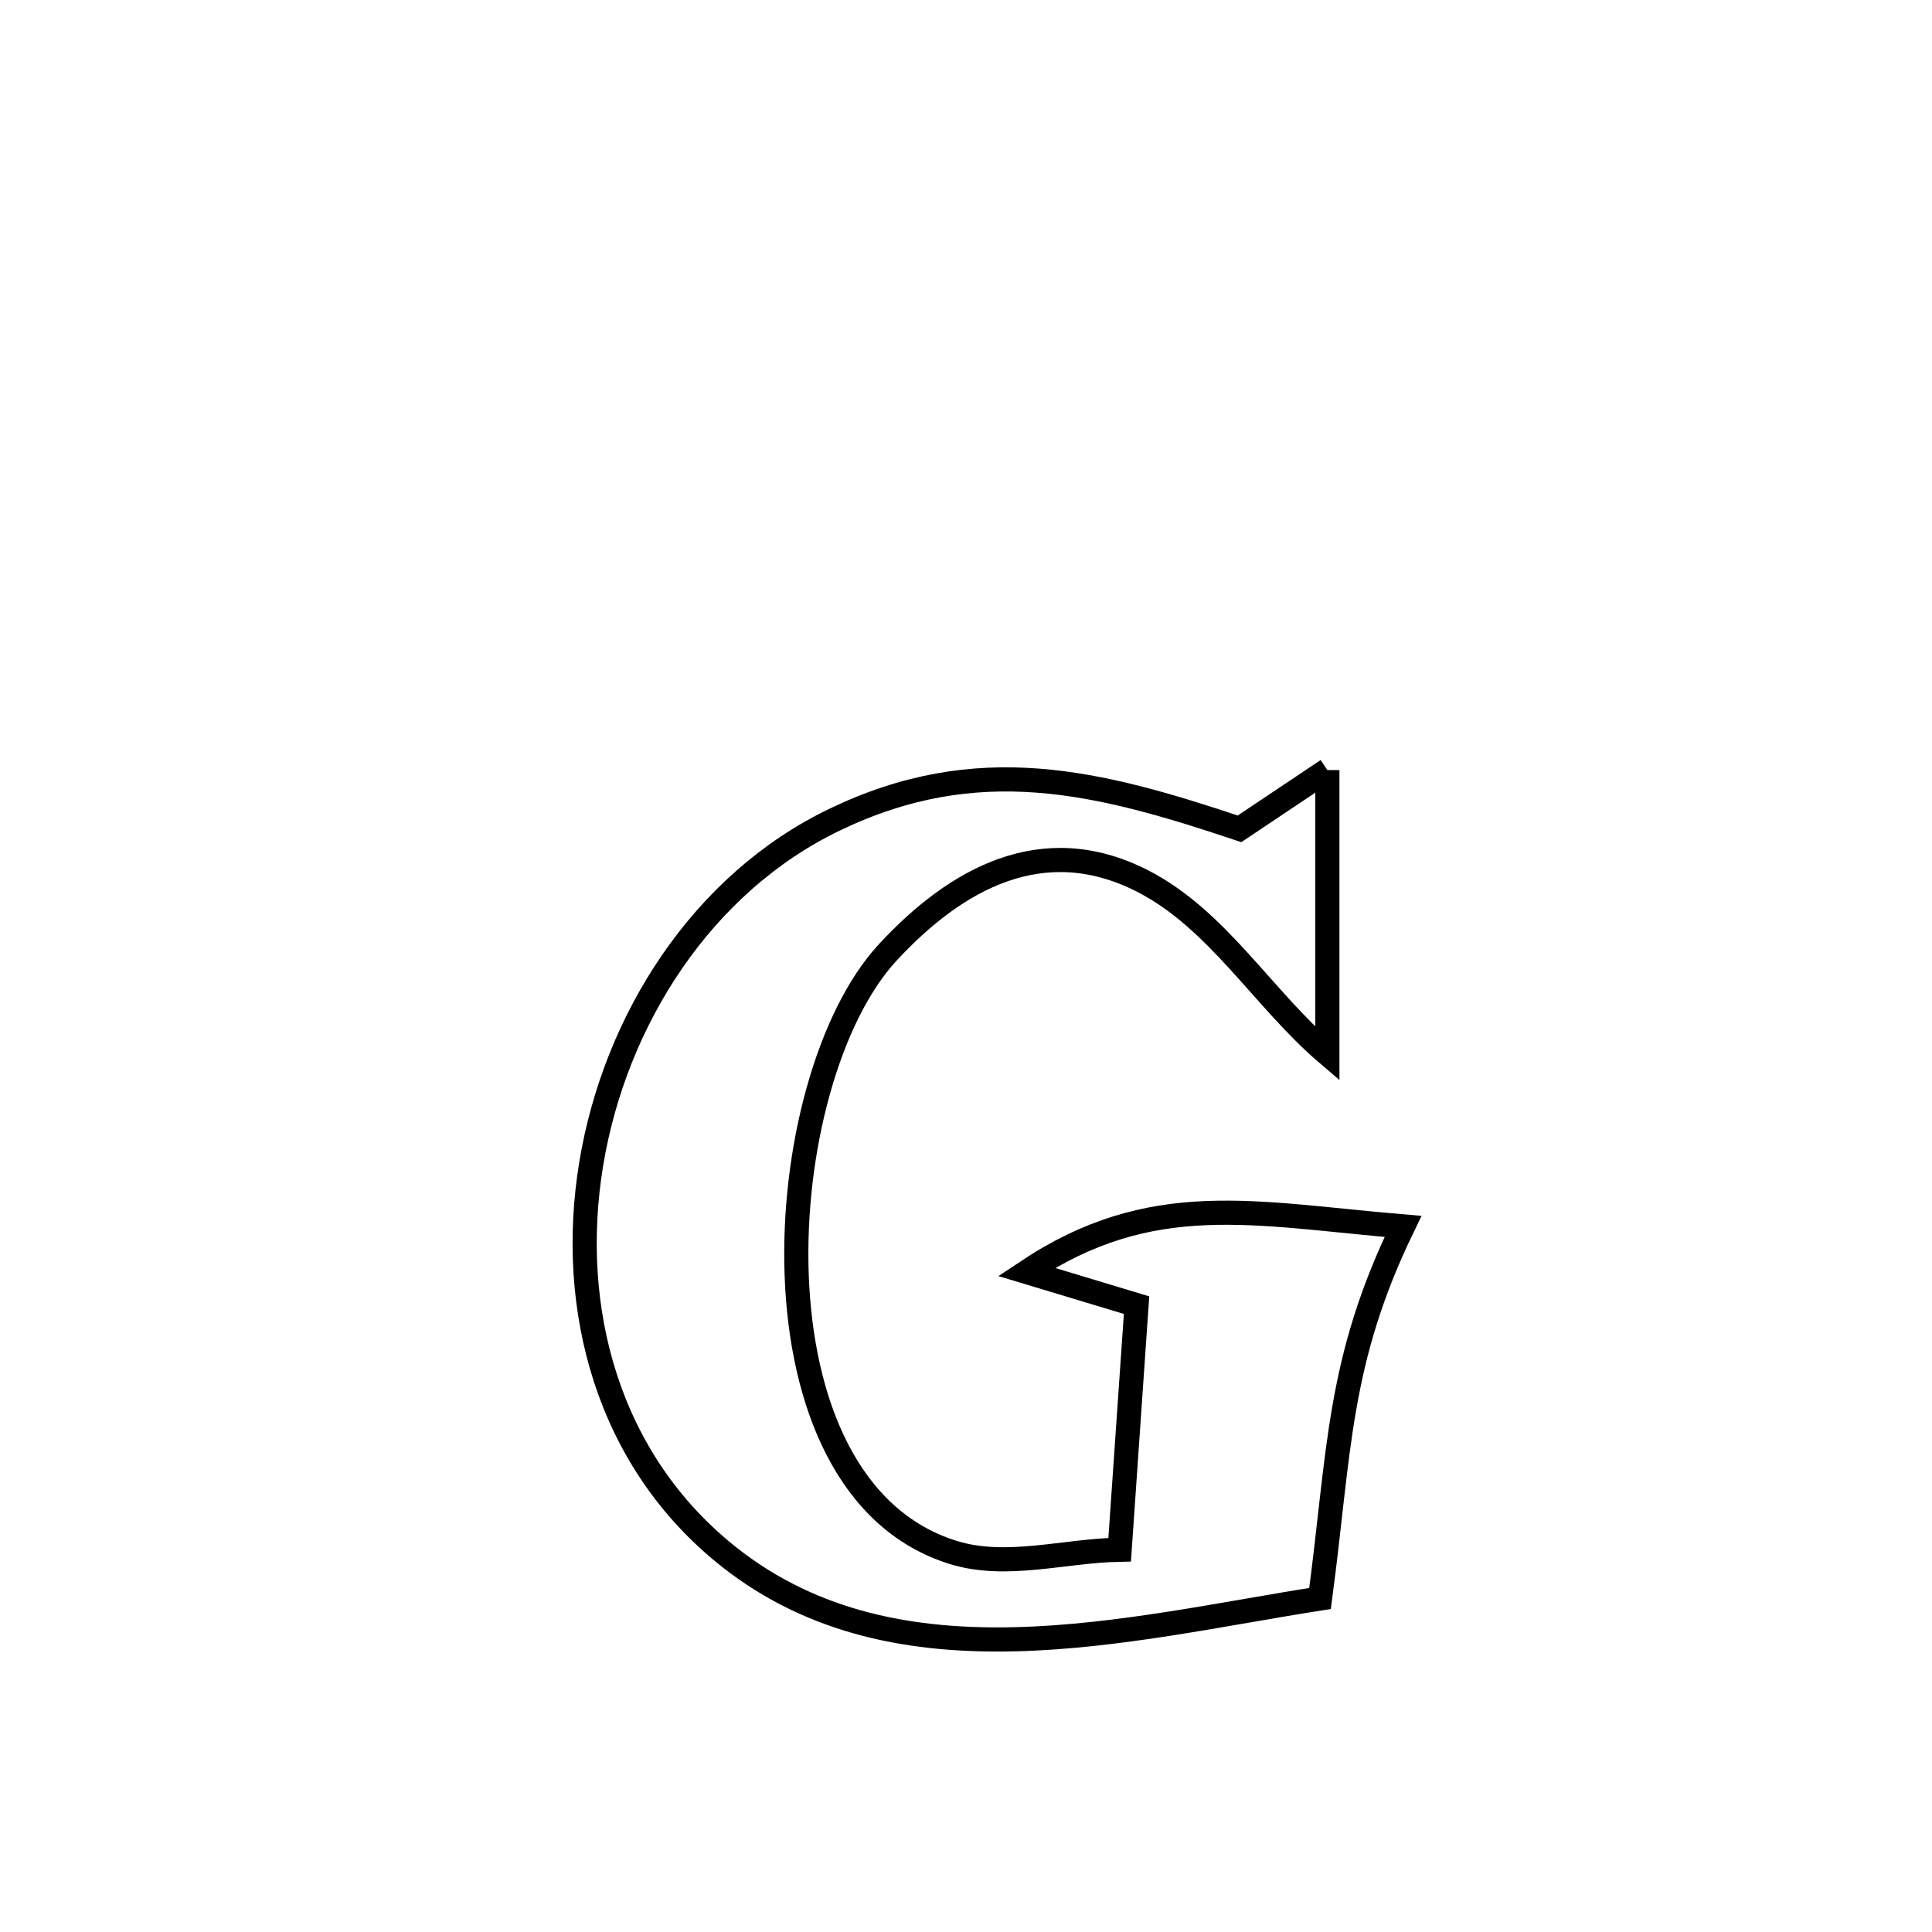 <svg xmlns="http://www.w3.org/2000/svg" viewBox="0.0 0.0 24.0 24.0" height="200px" width="200px"><path fill="none" stroke="black" stroke-width=".3" stroke-opacity="1.0"  filling="0" d="M16.489 9.566 L16.489 9.566 C16.489 9.744 16.489 12.98 16.489 13.091 L16.489 13.091 C15.692 12.41 15.125 11.42 14.191 10.943 C12.95 10.31 11.869 10.922 11.027 11.832 C10.292 12.627 9.838 14.288 9.897 15.85 C9.956 17.413 10.528 18.879 11.844 19.286 C12.502 19.489 13.221 19.263 13.909 19.251 L13.909 19.251 C13.916 19.153 14.115 16.275 14.119 16.213 L14.119 16.213 C13.663 16.075 13.207 15.937 12.751 15.8 L12.751 15.8 C14.308 14.762 15.574 15.079 17.429 15.235 L17.429 15.235 C16.614 16.914 16.643 18.022 16.398 19.857 L16.398 19.857 C15.208 20.043 13.9 20.33 12.627 20.363 C11.353 20.396 10.114 20.175 9.062 19.346 C7.543 18.148 7.049 16.252 7.344 14.459 C7.64 12.665 8.725 10.973 10.366 10.183 C12.147 9.325 13.643 9.708 15.398 10.296 L15.398 10.296 C15.761 10.053 16.125 9.81 16.489 9.566 L16.489 9.566"></path></svg>